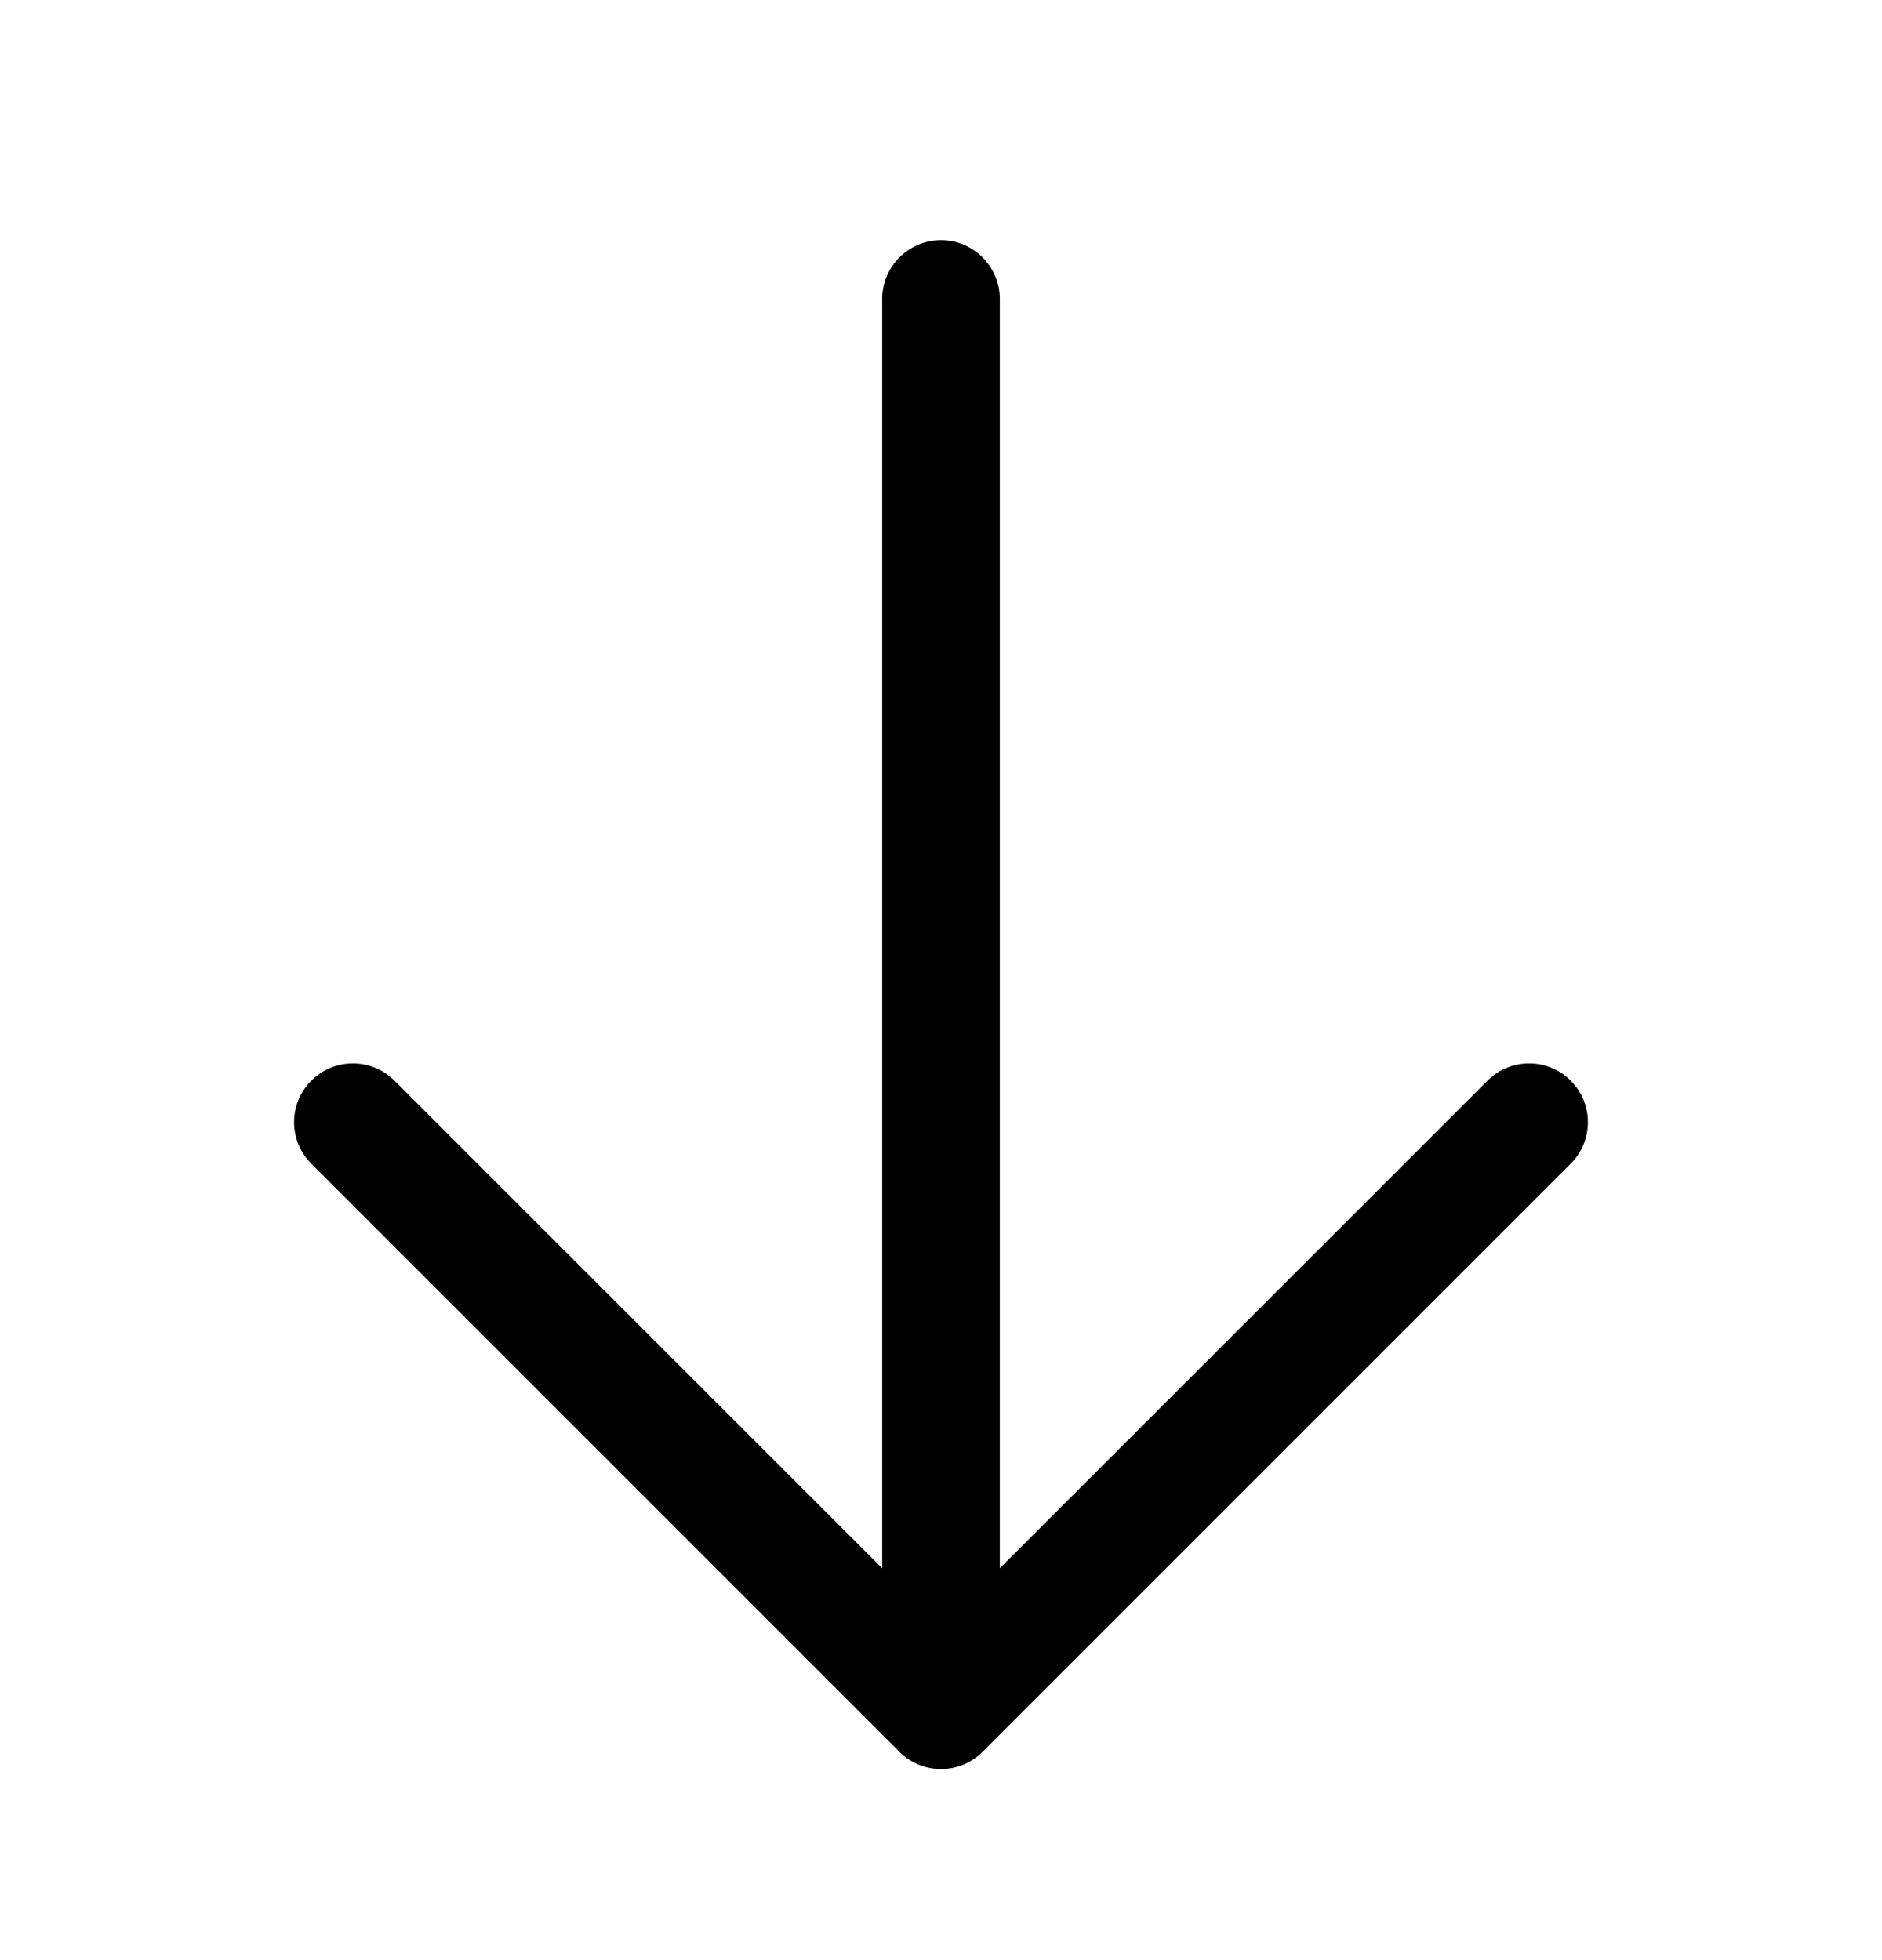 <svg width="24" height="25" viewBox="0 0 24 25" fill="none" xmlns="http://www.w3.org/2000/svg">
  <path fill-rule="evenodd" clip-rule="evenodd"
    d="M12 3.063C12.414 3.063 12.75 3.399 12.75 3.813L12.75 20.002L18.97 13.783C19.263 13.49 19.737 13.49 20.03 13.783C20.323 14.075 20.323 14.55 20.03 14.843L12.53 22.343C12.237 22.636 11.763 22.636 11.47 22.343L3.97 14.843C3.677 14.55 3.677 14.075 3.97 13.783C4.263 13.49 4.737 13.49 5.03 13.783L11.25 20.002L11.25 3.813C11.25 3.399 11.586 3.063 12 3.063Z"
    fill="currentcolor" />
</svg>